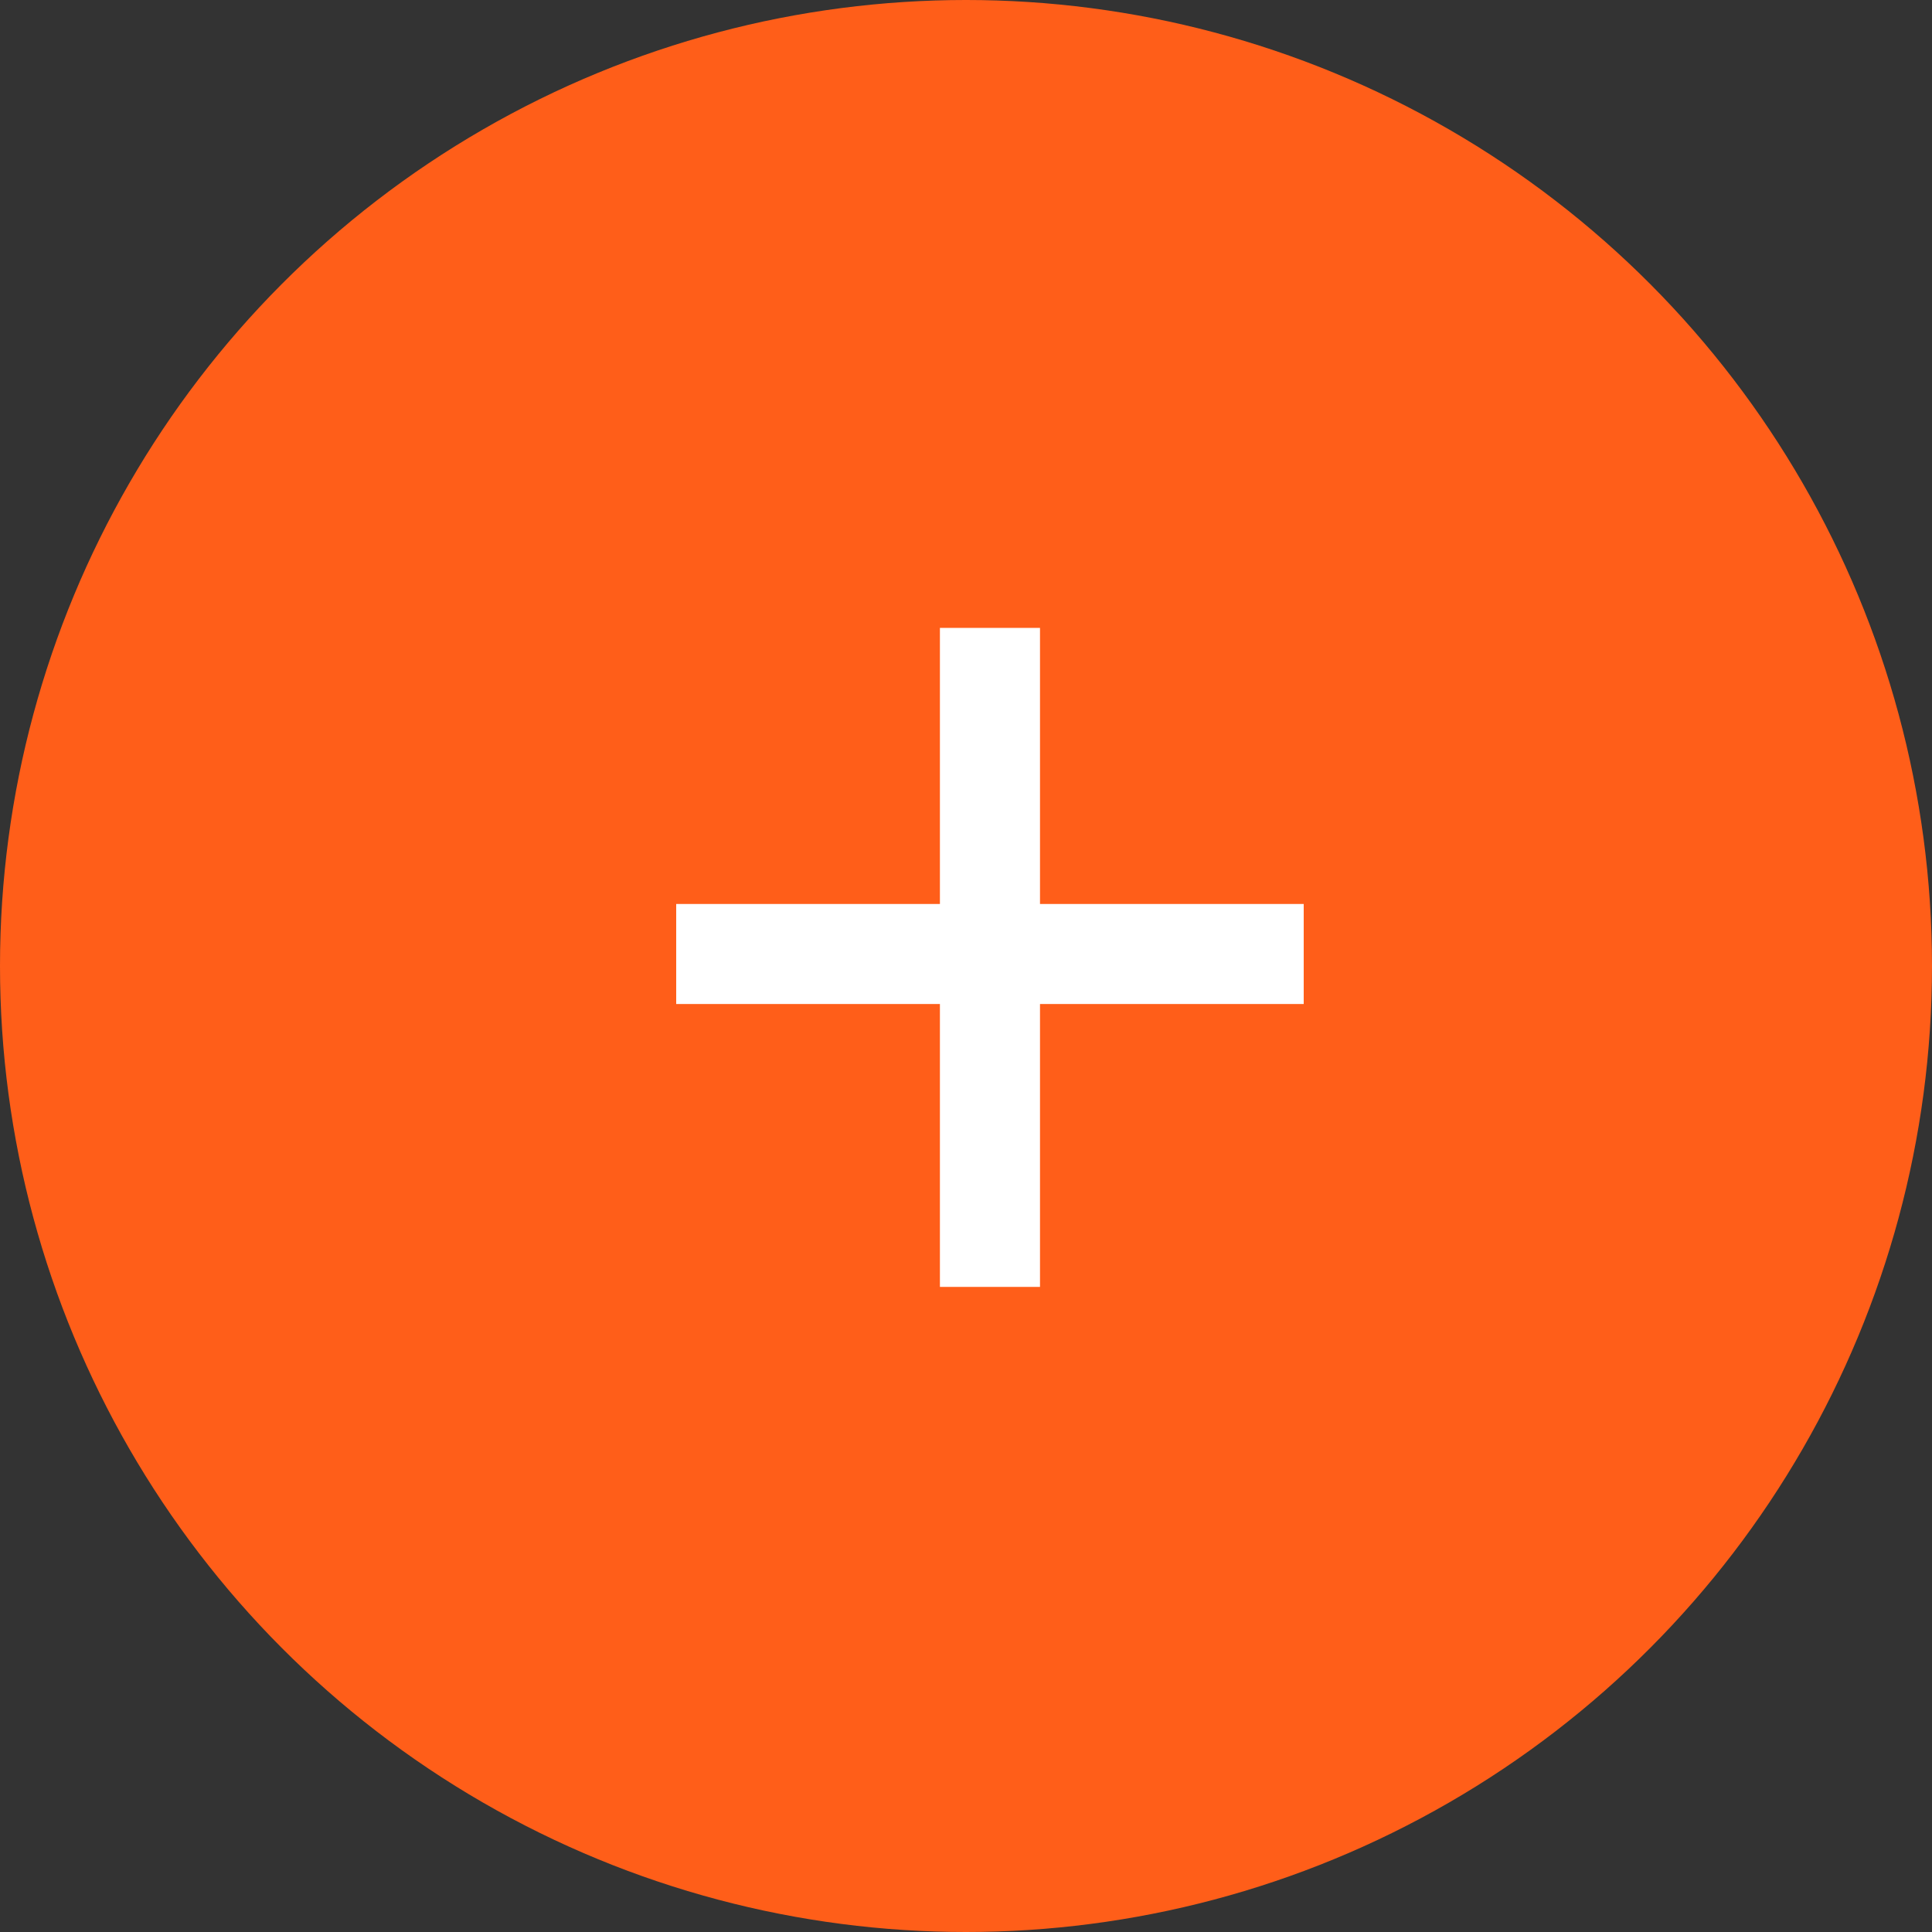 <svg xmlns="http://www.w3.org/2000/svg" width="40" height="40" viewBox="0 0 40 40">
  <rect x="0" y="0" width="40" height="40" fill="#333333" stroke="none"/>
  <g id="Group_3615" data-name="Group 3615" transform="translate(-1023 -95)">
    <circle id="Ellipse_43" data-name="Ellipse 43" cx="20" cy="20" r="20" transform="translate(1023 95)" fill="#ff5e19"/>
    <path id="Path_822" data-name="Path 822" d="M5.049,2.431h5.46V.36H5.049V-5.356H2.977V.36h-5.46V2.431h5.46V8.288H5.049Z" transform="translate(1039.483 113.356)" fill="#fff"/>
  </g>
</svg>
